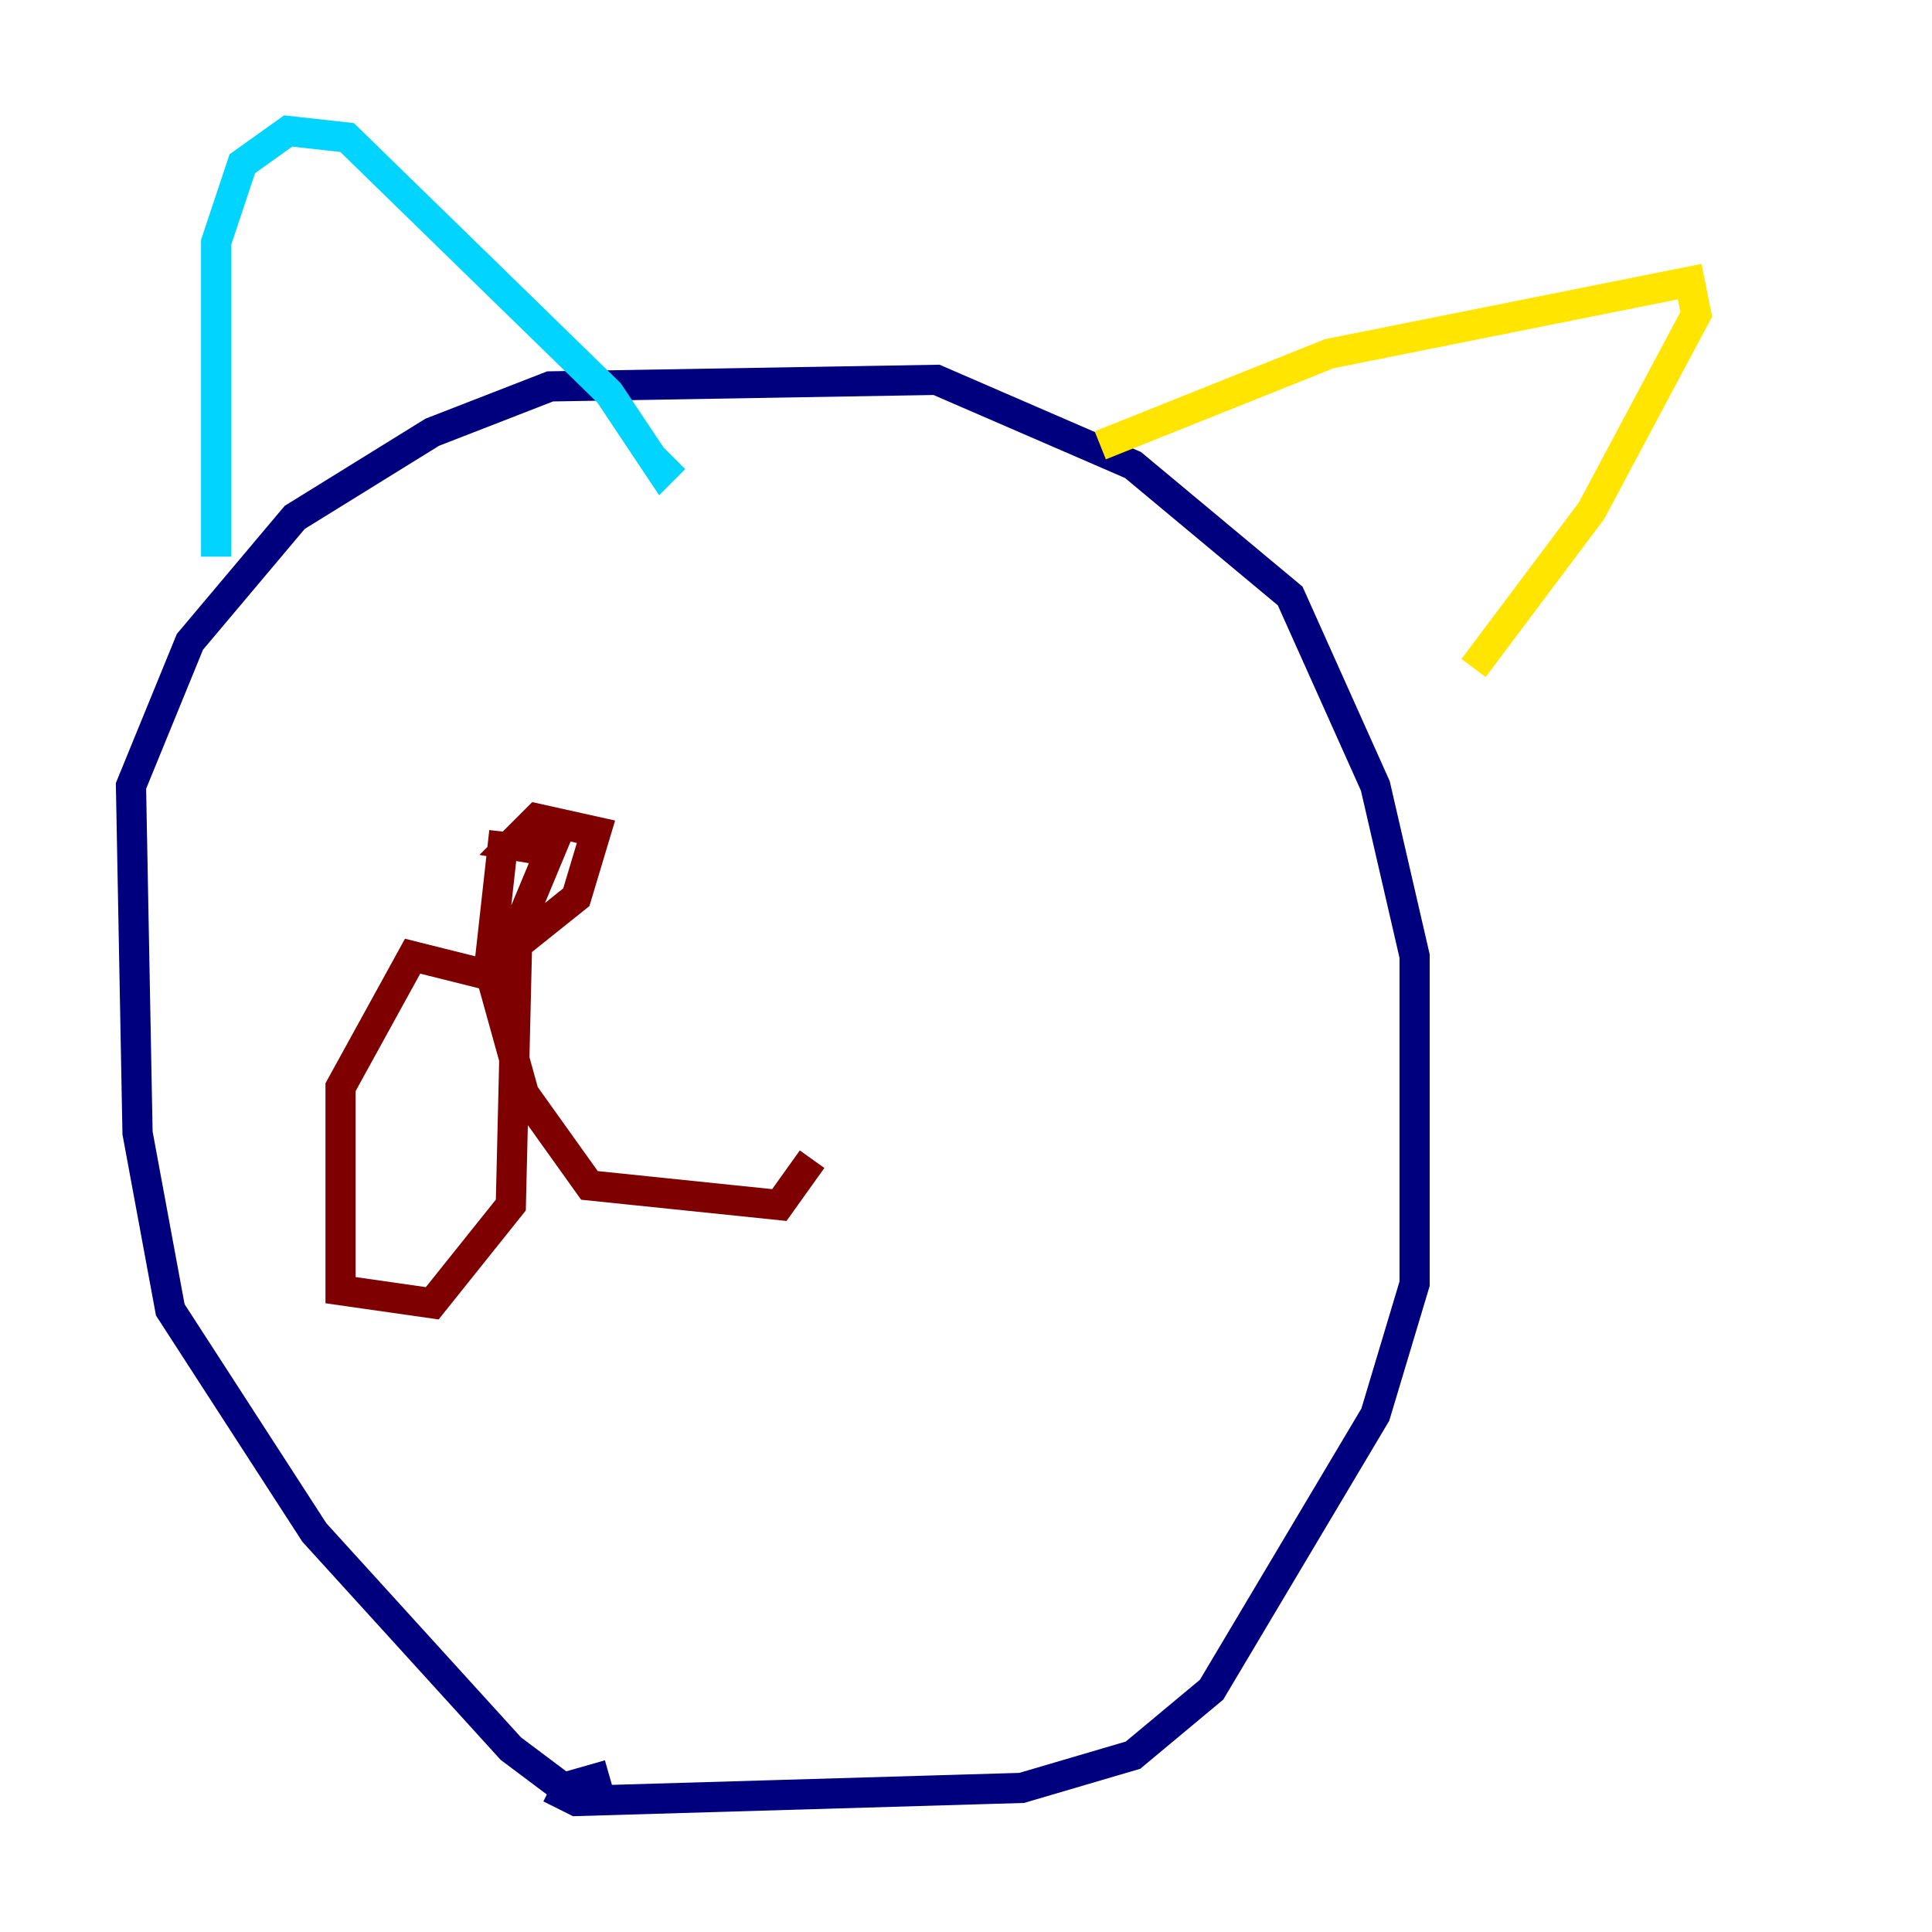 <?xml version="1.0" encoding="utf-8" ?>
<svg baseProfile="tiny" height="128" version="1.2" viewBox="0,0,128,128" width="128" xmlns="http://www.w3.org/2000/svg" xmlns:ev="http://www.w3.org/2001/xml-events" xmlns:xlink="http://www.w3.org/1999/xlink"><defs /><polyline fill="none" points="40.352,117.586 37.315,118.454 33.844,115.851 20.827,101.532 11.281,86.78 9.112,75.064 8.678,52.068 12.583,42.522 19.525,34.278 28.637,28.637 36.447,25.6 62.047,25.166 75.064,30.807 85.478,39.485 91.119,52.068 93.722,63.349 93.722,85.044 91.119,93.722 80.271,111.946 75.064,116.285 67.688,118.454 38.183,119.322 36.447,118.454" stroke="#00007f" stroke-width="2" /><polyline fill="none" points="14.319,36.881 14.319,16.054 16.054,10.848 19.091,8.678 22.997,9.112 40.352,26.034 43.824,31.241 44.691,30.373" stroke="#00d4ff" stroke-width="2" /><polyline fill="none" points="72.895,29.505 88.081,23.43 111.946,18.658 112.38,20.827 105.437,33.844 97.627,44.258" stroke="#ffe500" stroke-width="2" /><polyline fill="none" points="33.41,55.105 32.542,62.915 33.844,62.915 38.183,59.444 39.485,55.105 35.58,54.237 33.844,55.973 36.447,56.407 34.278,61.614 33.844,79.837 28.637,86.346 22.563,85.478 22.563,72.027 27.336,63.349 32.542,64.651 34.712,72.461 39.051,78.536 51.634,79.837 53.803,76.8" stroke="#7f0000" stroke-width="2" /></svg>